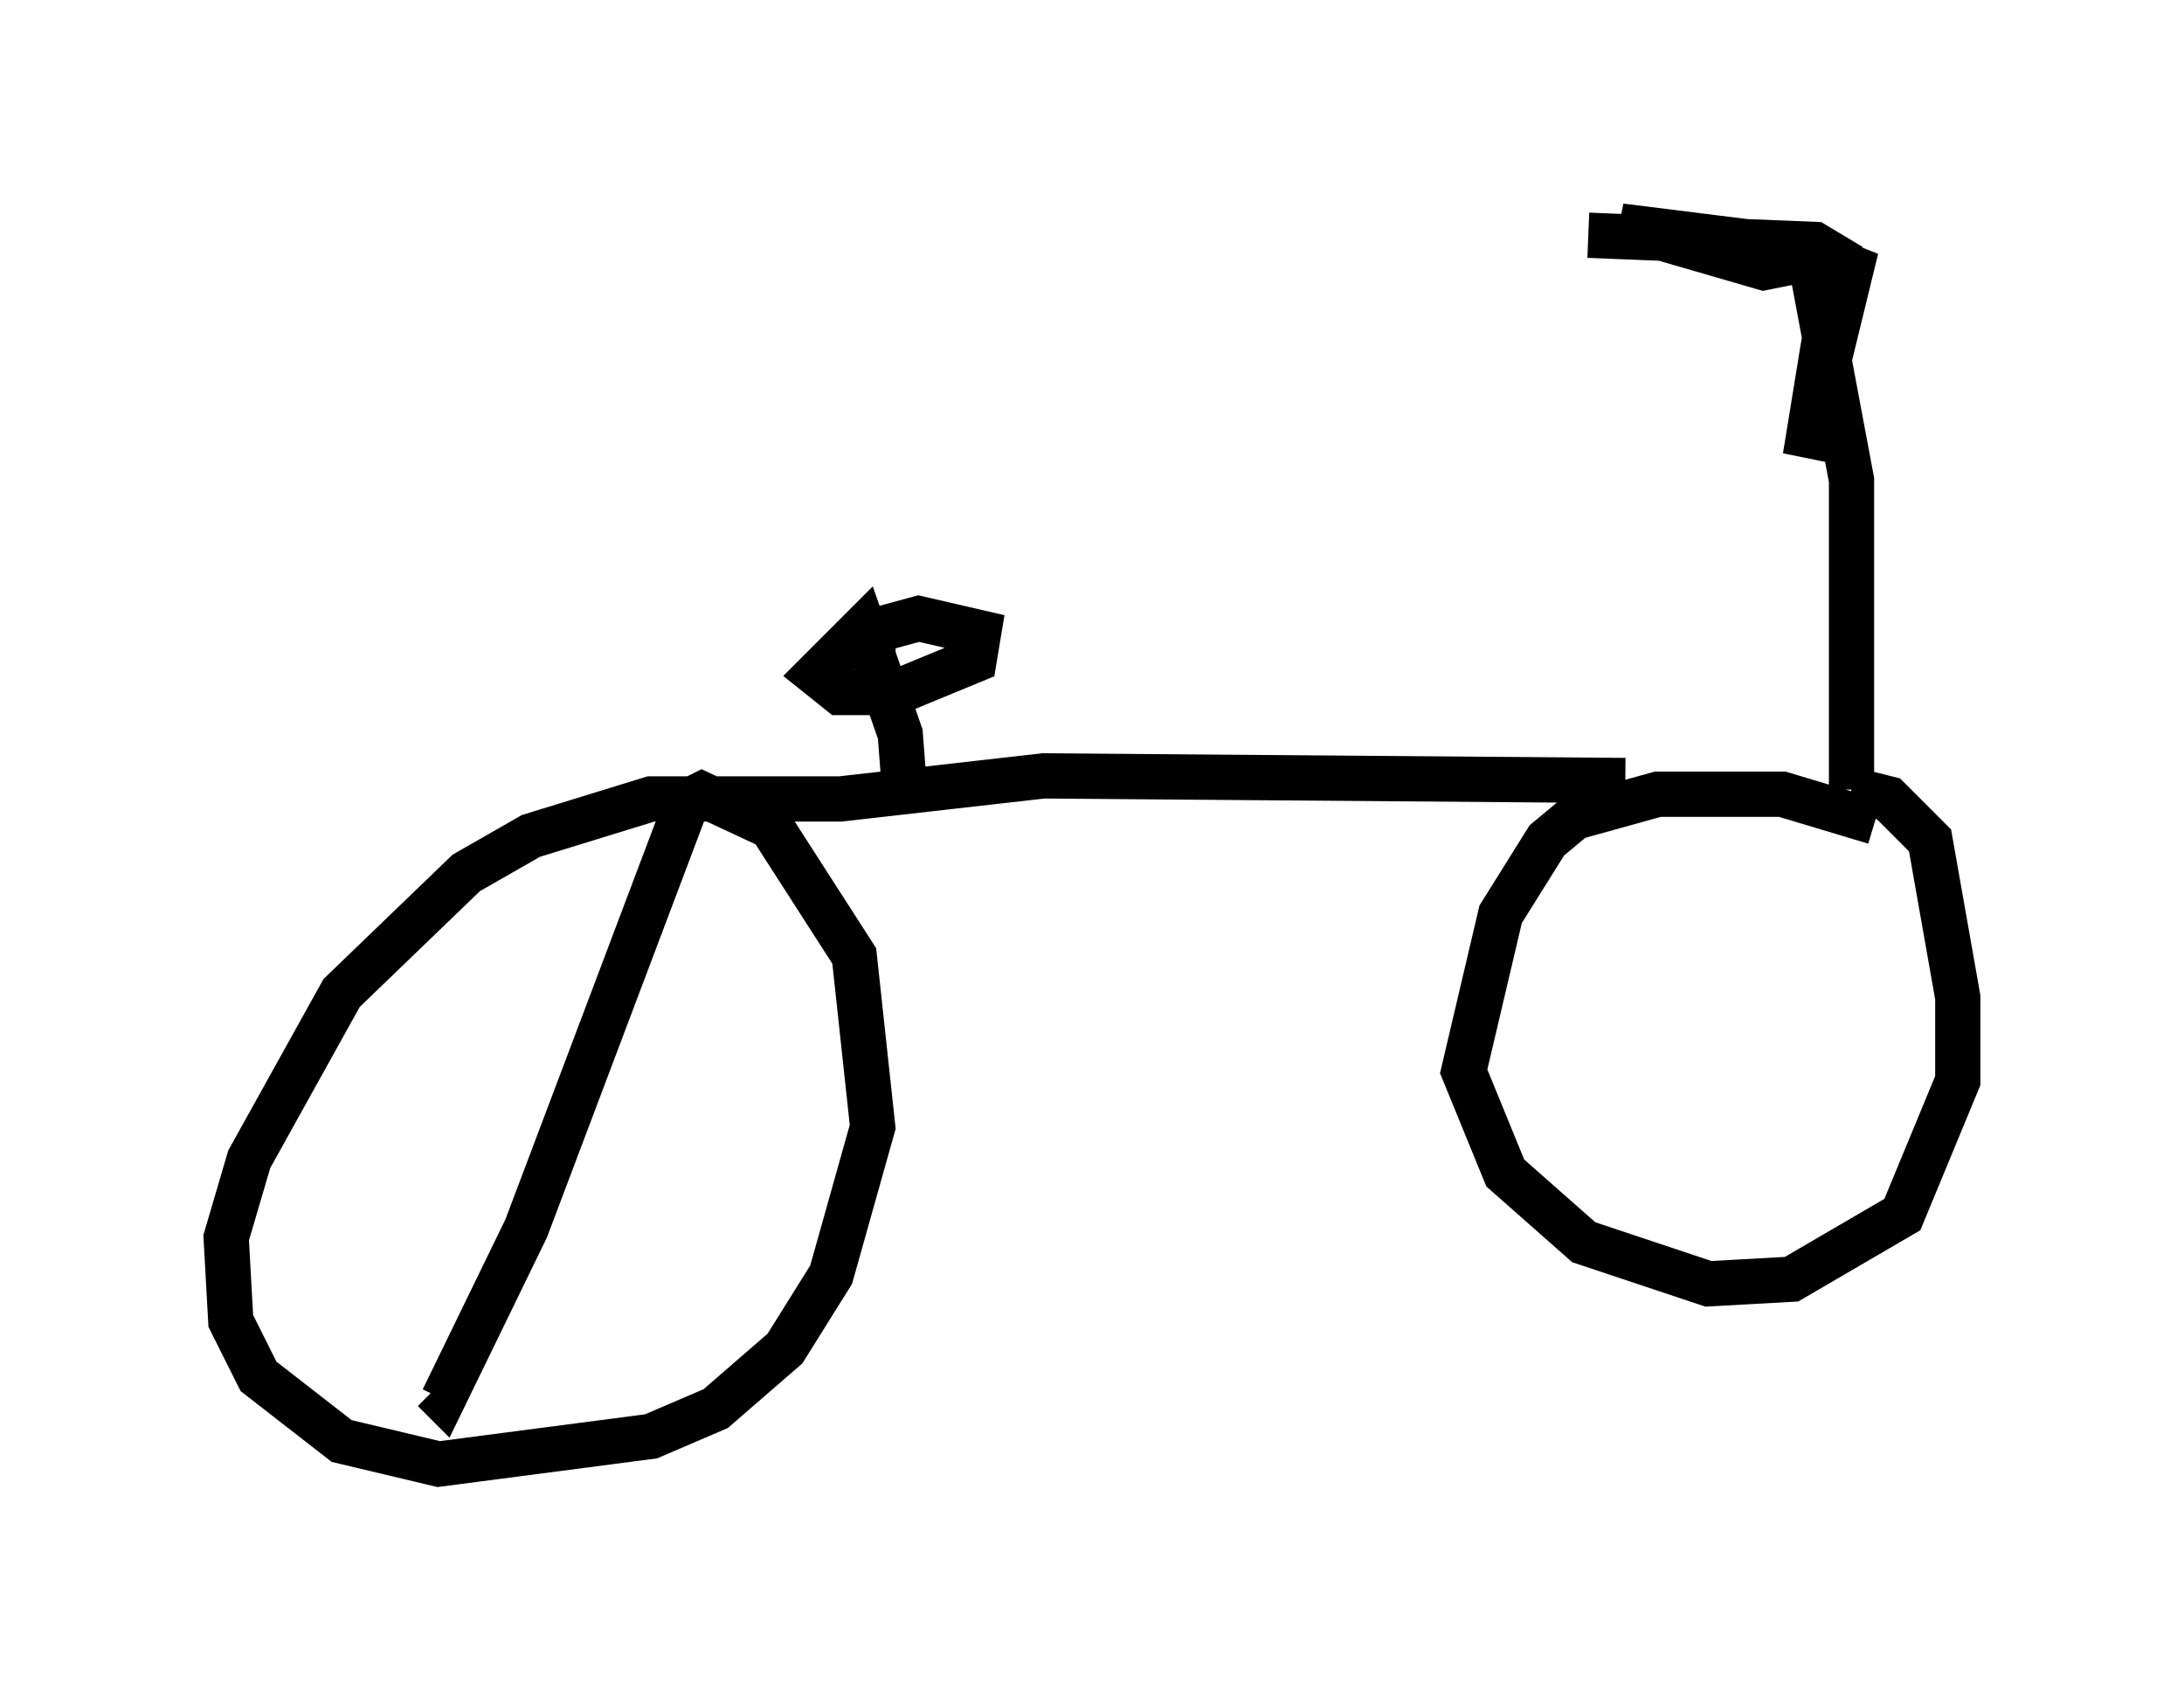 <?xml version="1.0" encoding="utf-8" ?>
<svg baseProfile="full" height="37.359" version="1.1" width="48.282" xmlns="http://www.w3.org/2000/svg" xmlns:ev="http://www.w3.org/2001/xml-events" xmlns:xlink="http://www.w3.org/1999/xlink"><defs /><rect fill="white" height="37.359" width="48.282" x="0" y="0" /><path d="M42.873, 17.965 m-6.942, -0.715 l-12.863, -0.102 -4.492, 0.51 l-4.185, 0.0 -2.654, 0.817 l-1.429, 0.817 -2.756, 2.654 l-2.042, 3.675 -0.51, 1.735 l0.102, 1.838 0.613, 1.225 l1.838, 1.429 2.144, 0.51 l4.696, -0.613 1.429, -0.613 l1.531, -1.327 1.021, -1.633 l0.919, -3.267 -0.408, -3.777 l-1.838, -2.858 -1.531, -0.715 l-0.613, 0.306 m26.542, 0.306 l-2.042, -0.613 -2.756, 0.0 l-1.838, 0.51 -0.613, 0.51 l-1.021, 1.633 -0.817, 3.471 l0.919, 2.246 1.735, 1.531 l2.756, 0.919 1.838, -0.102 l2.45, -1.429 1.225, -2.96 l0.0, -1.838 -0.613, -3.471 l-0.919, -0.919 -0.817, -0.204 m0.0, 0.0 l0.0, -6.84 -0.919, -4.9 l-1.021, 0.204 -3.165, -0.919 l4.083, 0.51 1.021, 0.408 l-1.021, 4.185 0.715, -4.39 l-0.51, -0.306 -5.002, -0.204 m-20.009, 12.761 l-3.471, 9.188 -1.838, 3.777 l-0.204, -0.204 m10.413, -13.169 l-0.102, -1.327 -0.817, -2.348 l-1.021, 1.021 0.51, 0.408 l1.225, 0.0 1.735, -0.715 l0.102, -0.613 -1.327, -0.306 l-1.123, 0.306 0.613, 0.0 " fill="none" stroke="black" stroke-width="1" /></svg>